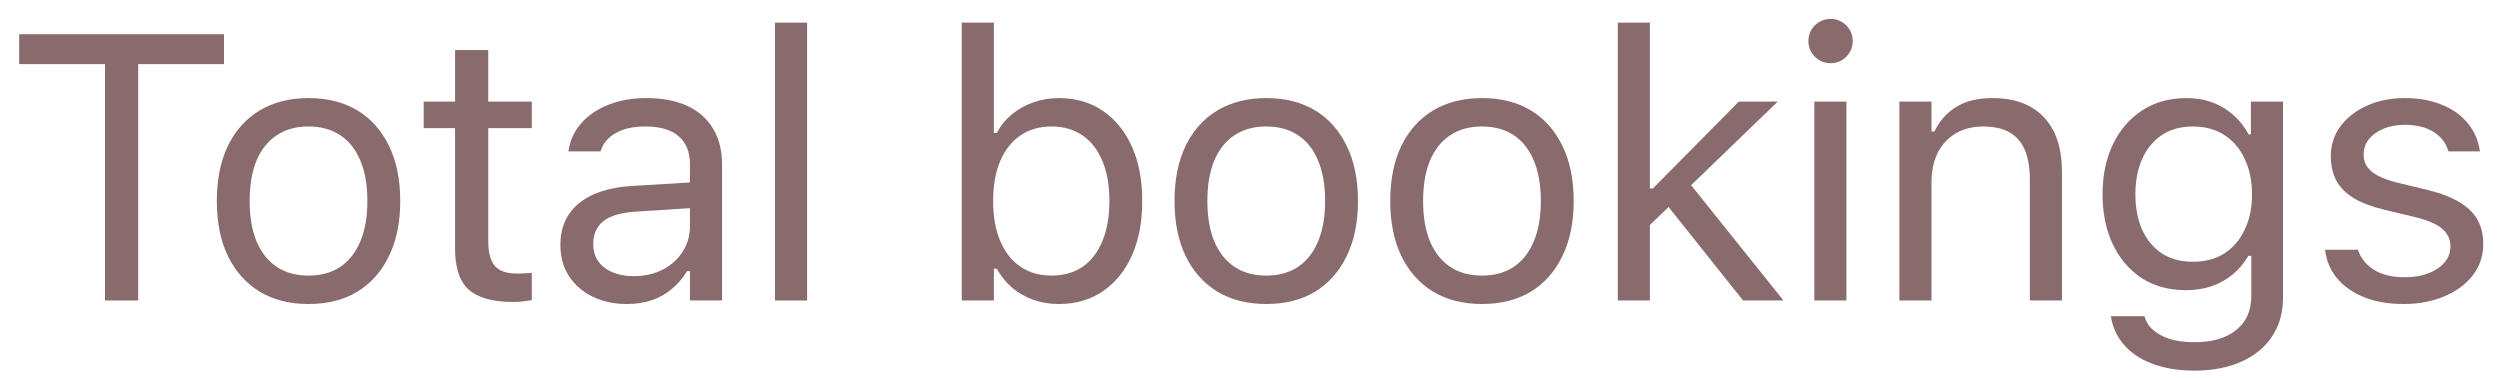 <svg width="86" height="13" viewBox="0 0 86 13" fill="none" xmlns="http://www.w3.org/2000/svg">
<path d="M3.612 10.337V2.206H0.66V1.177H7.706V2.206H4.754V10.337H3.612Z" fill="#896B6E"/>
<path d="M10.613 10.458C9.966 10.458 9.405 10.316 8.931 10.033C8.461 9.745 8.098 9.336 7.839 8.807C7.585 8.278 7.459 7.65 7.459 6.922V6.909C7.459 6.177 7.585 5.547 7.839 5.018C8.098 4.489 8.461 4.083 8.931 3.799C9.405 3.516 9.966 3.374 10.613 3.374C11.265 3.374 11.826 3.516 12.295 3.799C12.765 4.083 13.127 4.489 13.381 5.018C13.639 5.547 13.768 6.177 13.768 6.909V6.922C13.768 7.65 13.639 8.278 13.381 8.807C13.127 9.336 12.765 9.745 12.295 10.033C11.826 10.316 11.265 10.458 10.613 10.458ZM10.613 9.48C11.045 9.48 11.411 9.379 11.711 9.176C12.012 8.972 12.24 8.68 12.397 8.3C12.558 7.919 12.638 7.46 12.638 6.922V6.909C12.638 6.368 12.558 5.906 12.397 5.526C12.24 5.145 12.012 4.855 11.711 4.656C11.411 4.453 11.045 4.351 10.613 4.351C10.182 4.351 9.816 4.453 9.515 4.656C9.215 4.855 8.984 5.145 8.823 5.526C8.667 5.906 8.588 6.368 8.588 6.909V6.922C8.588 7.46 8.667 7.919 8.823 8.3C8.984 8.68 9.215 8.972 9.515 9.176C9.816 9.379 10.182 9.48 10.613 9.48Z" fill="#896B6E"/>
<path d="M17.653 10.388C16.951 10.388 16.441 10.246 16.123 9.963C15.81 9.679 15.654 9.212 15.654 8.56V4.408H14.575V3.494H15.654V1.723H16.796V3.494H18.294V4.408H16.796V8.281C16.796 8.683 16.872 8.972 17.025 9.15C17.177 9.324 17.431 9.41 17.786 9.41C17.884 9.41 17.966 9.408 18.034 9.404C18.106 9.4 18.193 9.393 18.294 9.385V10.325C18.188 10.341 18.083 10.356 17.977 10.369C17.871 10.382 17.763 10.388 17.653 10.388Z" fill="#896B6E"/>
<path d="M21.564 10.458C21.132 10.458 20.742 10.375 20.395 10.21C20.053 10.045 19.78 9.81 19.577 9.506C19.378 9.201 19.278 8.841 19.278 8.427V8.414C19.278 8.008 19.376 7.661 19.57 7.373C19.765 7.081 20.049 6.852 20.421 6.687C20.793 6.522 21.244 6.425 21.773 6.395L24.287 6.243V7.125L21.906 7.278C21.386 7.307 21.005 7.415 20.764 7.601C20.527 7.788 20.408 8.05 20.408 8.388V8.401C20.408 8.748 20.539 9.019 20.802 9.214C21.064 9.404 21.394 9.499 21.792 9.499C22.169 9.499 22.503 9.425 22.795 9.277C23.087 9.125 23.316 8.92 23.48 8.661C23.65 8.403 23.734 8.111 23.734 7.785V5.653C23.734 5.229 23.605 4.908 23.347 4.688C23.093 4.463 22.71 4.351 22.198 4.351C21.788 4.351 21.451 4.425 21.189 4.573C20.927 4.717 20.751 4.923 20.662 5.189L20.656 5.208H19.551L19.558 5.17C19.617 4.81 19.765 4.497 20.002 4.231C20.243 3.96 20.554 3.75 20.935 3.602C21.316 3.45 21.75 3.374 22.236 3.374C22.795 3.374 23.267 3.465 23.652 3.647C24.041 3.829 24.335 4.091 24.534 4.434C24.737 4.772 24.839 5.179 24.839 5.653V10.337H23.734V9.328H23.633C23.489 9.569 23.313 9.774 23.106 9.944C22.903 10.113 22.672 10.242 22.414 10.331C22.156 10.415 21.872 10.458 21.564 10.458Z" fill="#896B6E"/>
<path d="M26.661 10.337V0.778H27.765V10.337H26.661Z" fill="#896B6E"/>
<path d="M36.424 10.458C36.107 10.458 35.813 10.409 35.542 10.312C35.271 10.214 35.03 10.077 34.818 9.899C34.607 9.717 34.431 9.499 34.291 9.245H34.19V10.337H33.085V0.778H34.19V4.573H34.291C34.418 4.328 34.587 4.116 34.799 3.939C35.015 3.761 35.26 3.623 35.535 3.526C35.815 3.425 36.111 3.374 36.424 3.374C37.004 3.374 37.508 3.52 37.935 3.812C38.367 4.104 38.701 4.514 38.938 5.043C39.175 5.572 39.293 6.194 39.293 6.909V6.922C39.293 7.633 39.175 8.255 38.938 8.788C38.701 9.317 38.367 9.728 37.935 10.02C37.508 10.312 37.004 10.458 36.424 10.458ZM36.17 9.48C36.589 9.48 36.947 9.379 37.243 9.176C37.539 8.968 37.766 8.674 37.922 8.293C38.083 7.908 38.163 7.451 38.163 6.922V6.909C38.163 6.376 38.083 5.919 37.922 5.538C37.766 5.157 37.539 4.865 37.243 4.662C36.947 4.455 36.589 4.351 36.17 4.351C35.755 4.351 35.398 4.455 35.097 4.662C34.797 4.87 34.566 5.164 34.406 5.545C34.245 5.926 34.164 6.38 34.164 6.909V6.922C34.164 7.447 34.245 7.902 34.406 8.287C34.566 8.668 34.797 8.962 35.097 9.169C35.398 9.377 35.755 9.48 36.17 9.48Z" fill="#896B6E"/>
<path d="M43.559 10.458C42.912 10.458 42.351 10.316 41.877 10.033C41.407 9.745 41.043 9.336 40.785 8.807C40.531 8.278 40.404 7.65 40.404 6.922V6.909C40.404 6.177 40.531 5.547 40.785 5.018C41.043 4.489 41.407 4.083 41.877 3.799C42.351 3.516 42.912 3.374 43.559 3.374C44.211 3.374 44.772 3.516 45.241 3.799C45.711 4.083 46.073 4.489 46.327 5.018C46.585 5.547 46.714 6.177 46.714 6.909V6.922C46.714 7.65 46.585 8.278 46.327 8.807C46.073 9.336 45.711 9.745 45.241 10.033C44.772 10.316 44.211 10.458 43.559 10.458ZM43.559 9.48C43.991 9.48 44.357 9.379 44.657 9.176C44.958 8.972 45.186 8.68 45.343 8.3C45.504 7.919 45.584 7.46 45.584 6.922V6.909C45.584 6.368 45.504 5.906 45.343 5.526C45.186 5.145 44.958 4.855 44.657 4.656C44.357 4.453 43.991 4.351 43.559 4.351C43.127 4.351 42.761 4.453 42.461 4.656C42.161 4.855 41.93 5.145 41.769 5.526C41.612 5.906 41.534 6.368 41.534 6.909V6.922C41.534 7.46 41.612 7.919 41.769 8.3C41.93 8.68 42.161 8.972 42.461 9.176C42.761 9.379 43.127 9.48 43.559 9.48Z" fill="#896B6E"/>
<path d="M50.98 10.458C50.332 10.458 49.772 10.316 49.298 10.033C48.828 9.745 48.464 9.336 48.206 8.807C47.952 8.278 47.825 7.65 47.825 6.922V6.909C47.825 6.177 47.952 5.547 48.206 5.018C48.464 4.489 48.828 4.083 49.298 3.799C49.772 3.516 50.332 3.374 50.98 3.374C51.632 3.374 52.192 3.516 52.662 3.799C53.132 4.083 53.493 4.489 53.747 5.018C54.005 5.547 54.135 6.177 54.135 6.909V6.922C54.135 7.65 54.005 8.278 53.747 8.807C53.493 9.336 53.132 9.745 52.662 10.033C52.192 10.316 51.632 10.458 50.98 10.458ZM50.98 9.48C51.411 9.48 51.778 9.379 52.078 9.176C52.378 8.972 52.607 8.68 52.764 8.3C52.924 7.919 53.005 7.46 53.005 6.922V6.909C53.005 6.368 52.924 5.906 52.764 5.526C52.607 5.145 52.378 4.855 52.078 4.656C51.778 4.453 51.411 4.351 50.98 4.351C50.548 4.351 50.182 4.453 49.882 4.656C49.581 4.855 49.351 5.145 49.19 5.526C49.033 5.906 48.955 6.368 48.955 6.909V6.922C48.955 7.46 49.033 7.919 49.19 8.3C49.351 8.68 49.581 8.972 49.882 9.176C50.182 9.379 50.548 9.48 50.98 9.48Z" fill="#896B6E"/>
<path d="M55.652 10.337V0.778H56.756V10.337H55.652ZM59.962 10.337L57.29 6.986L58.102 6.281L61.352 10.337H59.962ZM56.617 7.874L56.566 6.484H56.858L59.816 3.494H61.155L57.905 6.63L57.639 6.89L56.617 7.874Z" fill="#896B6E"/>
<path d="M62.413 10.337V3.494H63.517V10.337H62.413ZM62.971 2.174C62.764 2.174 62.584 2.1 62.431 1.952C62.283 1.8 62.209 1.62 62.209 1.412C62.209 1.201 62.283 1.021 62.431 0.873C62.584 0.725 62.764 0.651 62.971 0.651C63.183 0.651 63.362 0.725 63.511 0.873C63.659 1.021 63.733 1.201 63.733 1.412C63.733 1.62 63.659 1.8 63.511 1.952C63.362 2.1 63.183 2.174 62.971 2.174Z" fill="#896B6E"/>
<path d="M65.339 10.337V3.494H66.444V4.523H66.545C66.719 4.159 66.968 3.877 67.294 3.678C67.62 3.475 68.035 3.374 68.538 3.374C69.308 3.374 69.899 3.594 70.309 4.034C70.724 4.47 70.931 5.094 70.931 5.906V10.337H69.827V6.173C69.827 5.555 69.696 5.098 69.433 4.802C69.175 4.502 68.773 4.351 68.227 4.351C67.863 4.351 67.548 4.43 67.281 4.586C67.015 4.743 66.807 4.965 66.659 5.253C66.515 5.54 66.444 5.885 66.444 6.287V10.337H65.339Z" fill="#896B6E"/>
<path d="M75.489 12.749C74.939 12.749 74.459 12.671 74.048 12.514C73.638 12.362 73.31 12.144 73.064 11.861C72.823 11.581 72.673 11.255 72.614 10.883L72.626 10.877H73.769L73.775 10.883C73.835 11.141 74.012 11.353 74.308 11.518C74.605 11.687 74.998 11.772 75.489 11.772C76.103 11.772 76.581 11.632 76.924 11.353C77.271 11.078 77.444 10.688 77.444 10.185V8.801H77.343C77.199 9.051 77.019 9.264 76.803 9.442C76.587 9.62 76.344 9.755 76.073 9.848C75.802 9.937 75.51 9.982 75.197 9.982C74.609 9.982 74.099 9.842 73.667 9.563C73.24 9.279 72.91 8.89 72.677 8.395C72.444 7.9 72.328 7.333 72.328 6.694V6.681C72.328 6.042 72.444 5.475 72.677 4.98C72.914 4.48 73.248 4.089 73.68 3.805C74.112 3.518 74.626 3.374 75.222 3.374C75.544 3.374 75.84 3.425 76.111 3.526C76.382 3.628 76.621 3.772 76.829 3.958C77.04 4.144 77.216 4.366 77.355 4.624H77.431V3.494H78.536V10.242C78.536 10.75 78.411 11.192 78.162 11.569C77.916 11.945 77.565 12.235 77.108 12.438C76.651 12.646 76.111 12.749 75.489 12.749ZM75.438 9.004C75.862 9.004 76.223 8.907 76.524 8.712C76.829 8.513 77.061 8.24 77.222 7.893C77.387 7.546 77.47 7.146 77.47 6.694V6.681C77.47 6.228 77.387 5.826 77.222 5.475C77.061 5.124 76.829 4.849 76.524 4.65C76.223 4.451 75.862 4.351 75.438 4.351C75.015 4.351 74.656 4.451 74.359 4.65C74.067 4.849 73.843 5.124 73.686 5.475C73.534 5.826 73.458 6.228 73.458 6.681V6.694C73.458 7.146 73.534 7.546 73.686 7.893C73.843 8.24 74.067 8.513 74.359 8.712C74.656 8.907 75.015 9.004 75.438 9.004Z" fill="#896B6E"/>
<path d="M82.681 10.458C82.174 10.458 81.725 10.382 81.336 10.229C80.946 10.073 80.633 9.855 80.396 9.575C80.163 9.296 80.026 8.968 79.984 8.592H81.113C81.207 8.875 81.388 9.104 81.659 9.277C81.93 9.451 82.284 9.537 82.719 9.537C83.028 9.537 83.299 9.493 83.532 9.404C83.769 9.311 83.955 9.186 84.091 9.03C84.226 8.869 84.294 8.685 84.294 8.477V8.465C84.294 8.232 84.201 8.035 84.014 7.874C83.828 7.709 83.523 7.576 83.1 7.474L82.04 7.22C81.613 7.119 81.261 6.988 80.987 6.827C80.711 6.662 80.508 6.461 80.377 6.224C80.246 5.983 80.18 5.699 80.18 5.373V5.367C80.18 4.986 80.29 4.645 80.51 4.345C80.735 4.045 81.039 3.808 81.424 3.634C81.809 3.461 82.243 3.374 82.726 3.374C83.204 3.374 83.627 3.45 83.995 3.602C84.368 3.75 84.666 3.962 84.89 4.237C85.119 4.512 85.258 4.836 85.309 5.208H84.224C84.152 4.937 83.987 4.717 83.729 4.548C83.471 4.379 83.134 4.294 82.719 4.294C82.448 4.294 82.207 4.339 81.996 4.427C81.784 4.512 81.617 4.631 81.494 4.783C81.371 4.935 81.31 5.113 81.31 5.316V5.329C81.31 5.481 81.35 5.617 81.431 5.735C81.511 5.854 81.636 5.957 81.805 6.046C81.975 6.135 82.192 6.213 82.459 6.281L83.513 6.535C84.156 6.691 84.634 6.916 84.947 7.208C85.265 7.5 85.424 7.891 85.424 8.382V8.395C85.424 8.801 85.303 9.161 85.062 9.474C84.82 9.783 84.493 10.024 84.078 10.197C83.667 10.371 83.202 10.458 82.681 10.458Z" fill="#896B6E"/>
</svg>
